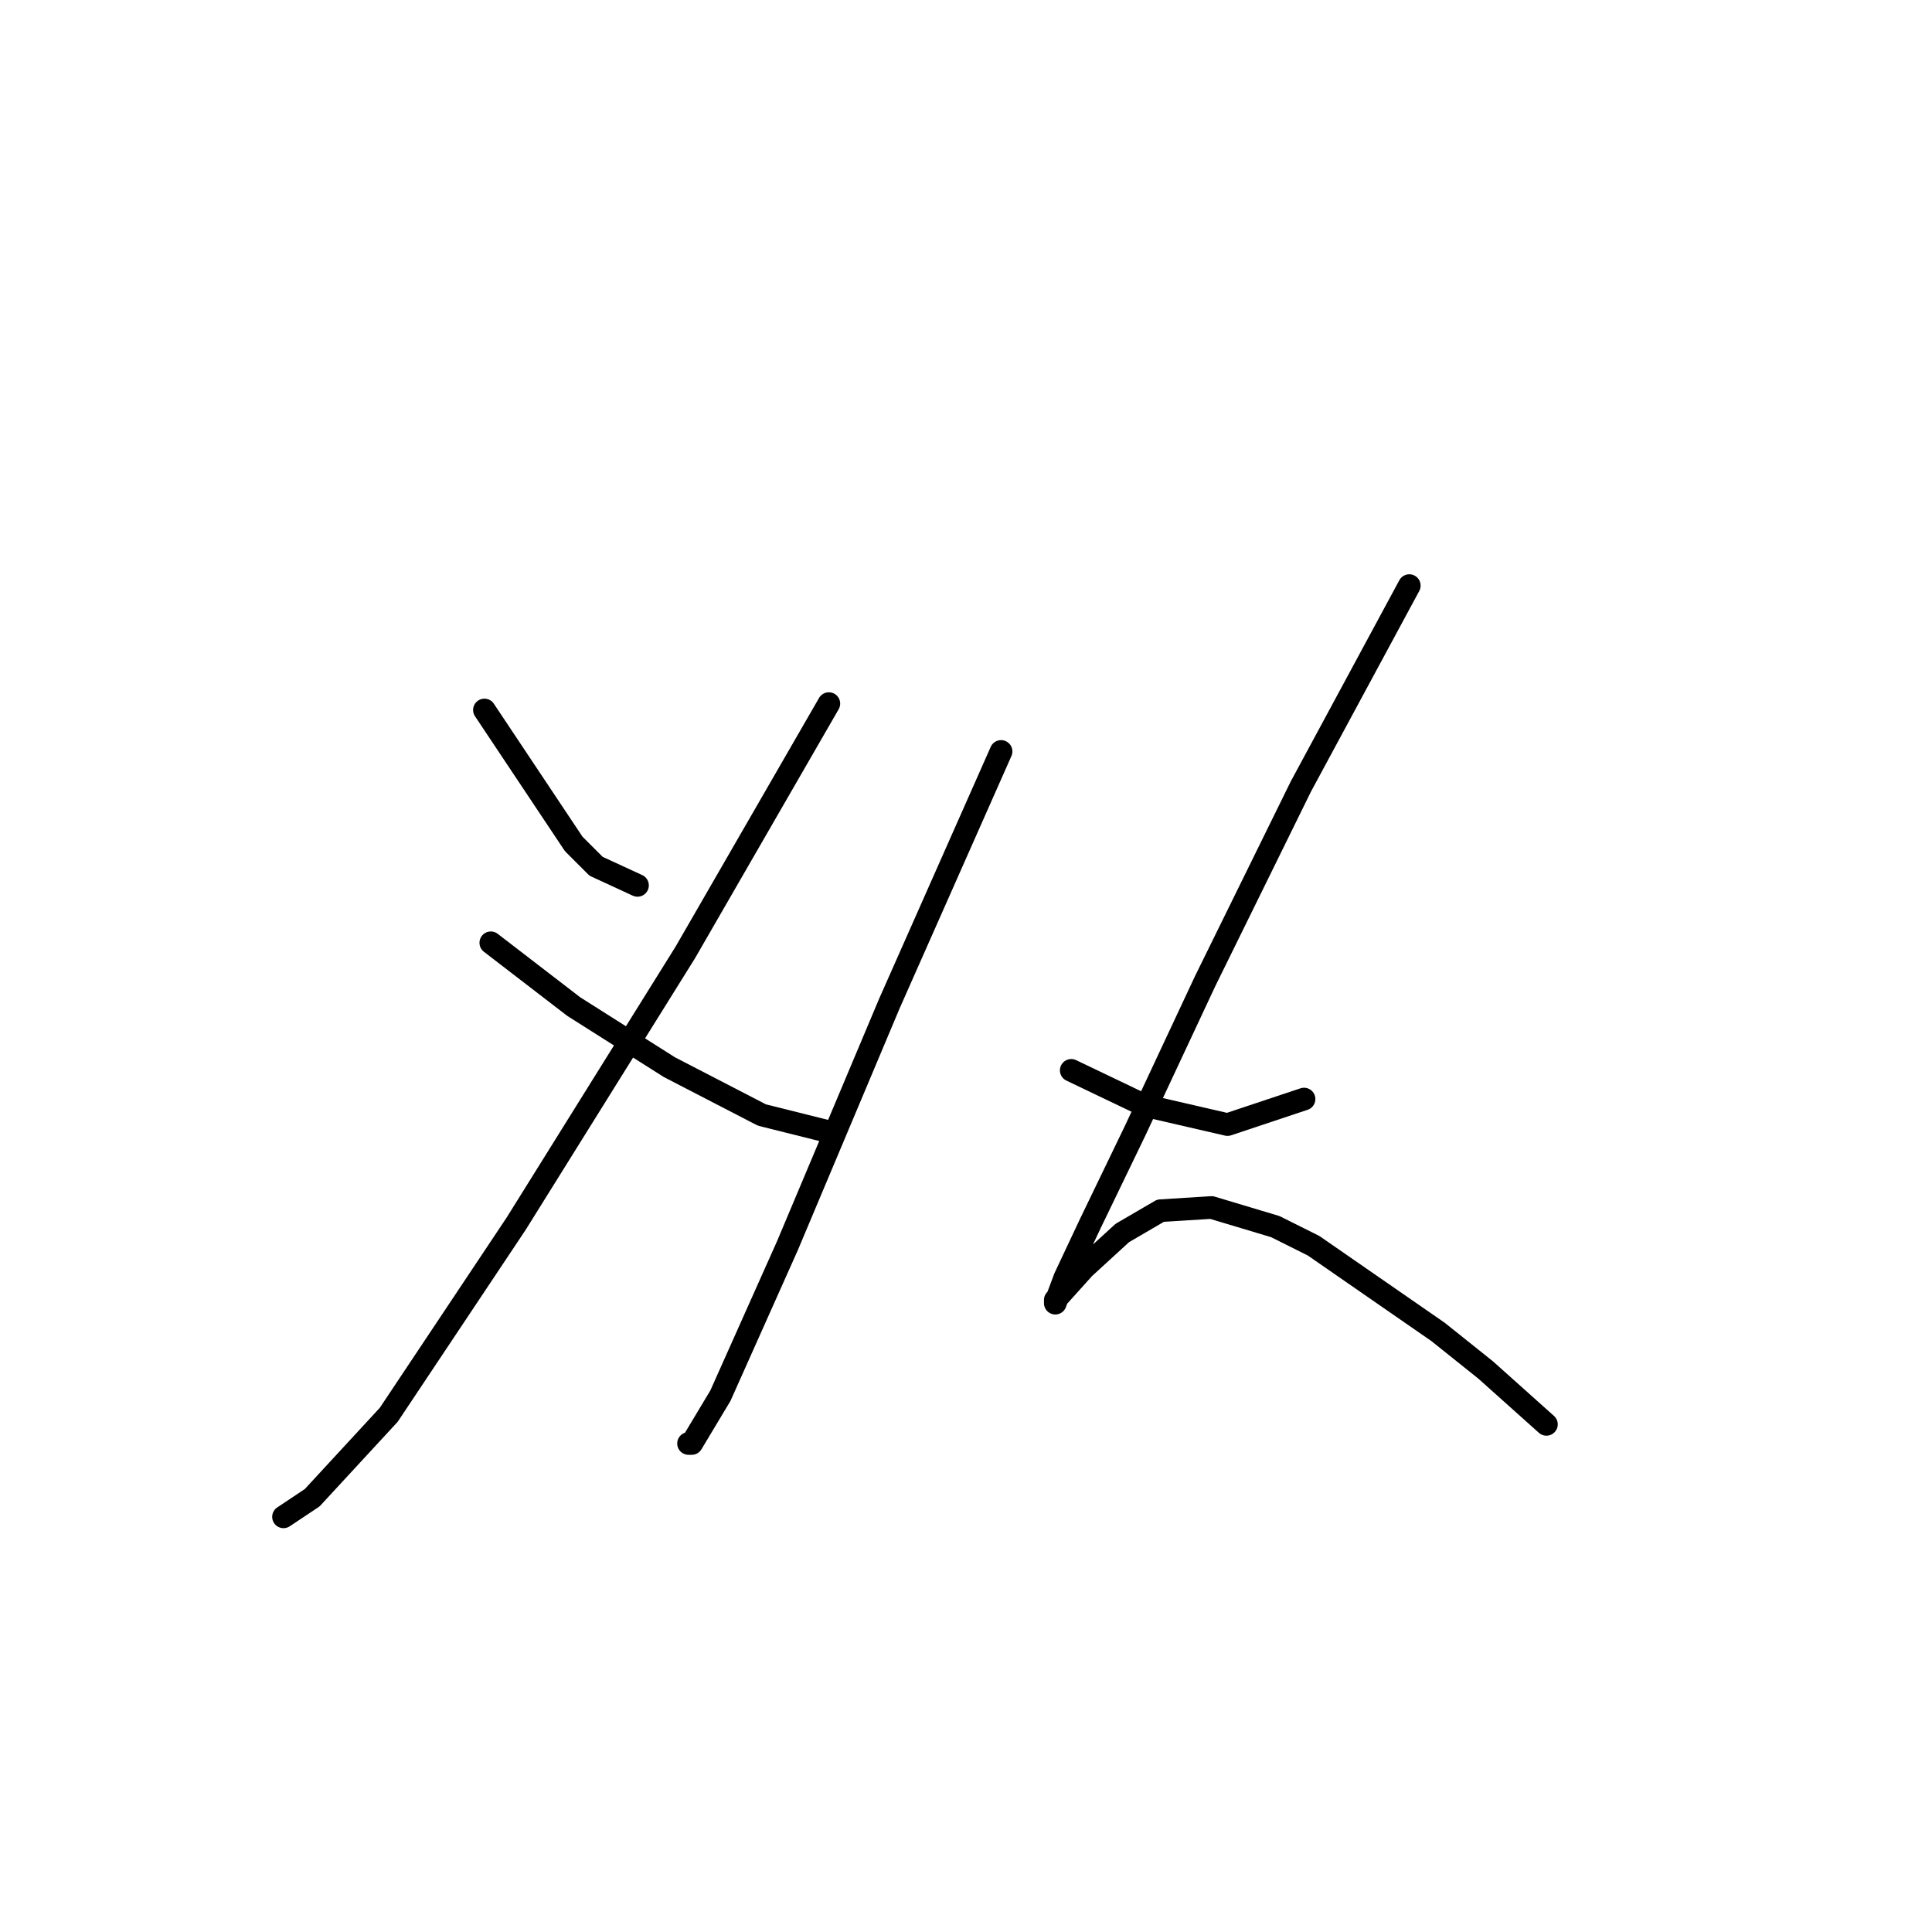 <?xml version="1.0" standalone="no"?>
    <svg width="256" height="256" xmlns="http://www.w3.org/2000/svg" version="1.1">
    <polyline stroke="black" stroke-width="3" stroke-linecap="round" fill="transparent" stroke-linejoin="round" points="64.189 94.076 76.021 111.825 78.979 114.783 84.473 117.318 84.473 117.318 " />
        <polyline stroke="black" stroke-width="3" stroke-linecap="round" fill="transparent" stroke-linejoin="round" points="109.828 93.231 90.812 126.192 68.415 162.112 51.511 187.467 41.369 198.455 37.566 200.99 37.566 200.99 " />
        <polyline stroke="black" stroke-width="3" stroke-linecap="round" fill="transparent" stroke-linejoin="round" points="65.034 124.925 76.021 133.376 88.699 141.406 100.954 147.744 109.406 149.857 109.406 149.857 " />
        <polyline stroke="black" stroke-width="3" stroke-linecap="round" fill="transparent" stroke-linejoin="round" points="132.648 99.57 117.857 132.954 104.335 165.07 95.46 184.932 91.657 191.271 91.234 191.271 91.234 191.271 " />
        <polyline stroke="black" stroke-width="3" stroke-linecap="round" fill="transparent" stroke-linejoin="round" points="141.945 141.828 151.664 146.477 162.651 149.012 172.793 145.631 172.793 145.631 " />
        <polyline stroke="black" stroke-width="3" stroke-linecap="round" fill="transparent" stroke-linejoin="round" points="186.739 77.595 172.371 104.218 159.693 129.996 150.396 149.857 144.48 162.112 141.099 169.296 139.832 172.677 139.832 172.254 143.635 168.028 148.706 163.38 153.777 160.422 160.538 159.999 168.99 162.535 174.061 165.07 190.542 176.48 196.881 181.551 204.91 188.735 204.91 188.735 " />
        </svg>
